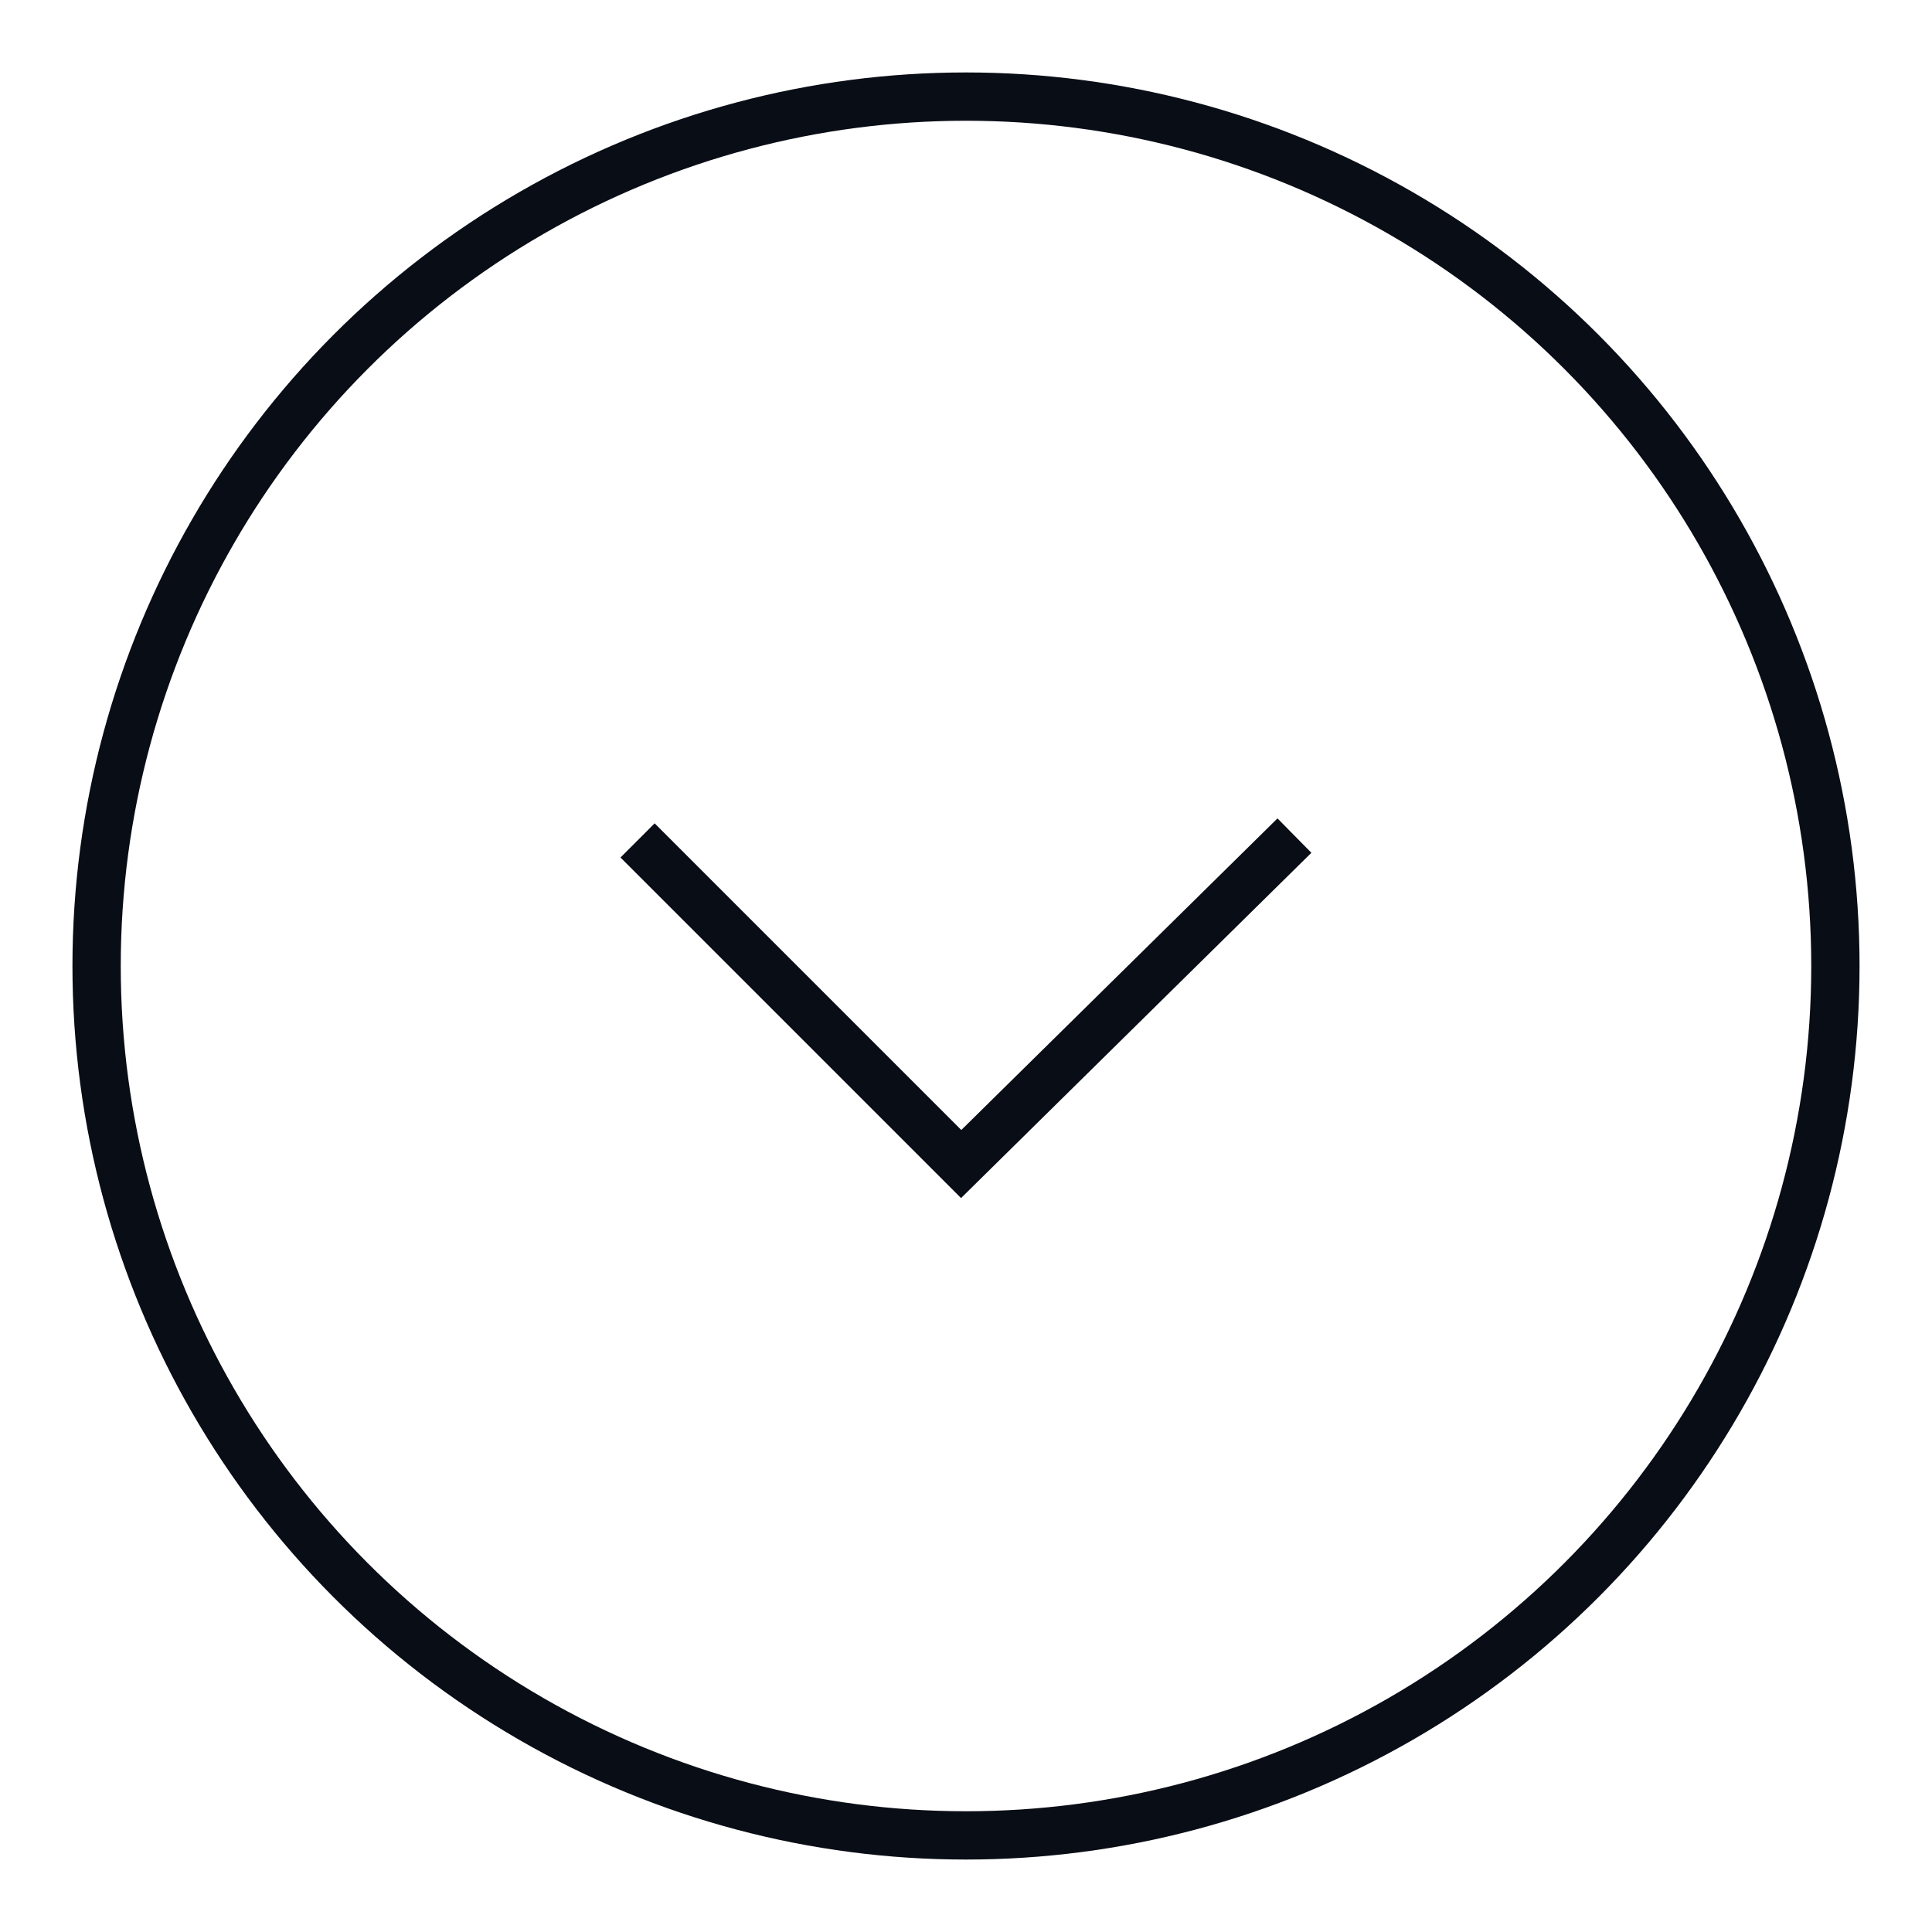 <?xml version="1.0" encoding="utf-8"?>
<!-- Generator: Adobe Illustrator 26.0.2, SVG Export Plug-In . SVG Version: 6.00 Build 0)  -->
<svg version="1.1" id="Laag_1" xmlns="http://www.w3.org/2000/svg" xmlns:xlink="http://www.w3.org/1999/xlink" x="0px" y="0px"
	 viewBox="0 0 40 40" style="enable-background:new 0 0 40 40;" xml:space="preserve">
<style type="text/css">
	.st0{fill:none;stroke:#090d16;stroke-miterlimit:10;}
</style>
<g>
	<circle class="st0" cx="20" cy="20" r="18"/>
	<polyline class="st0" points="26.8,17.3 19.9,24.1 13.2,17.4 	"/>
</g>
</svg>
